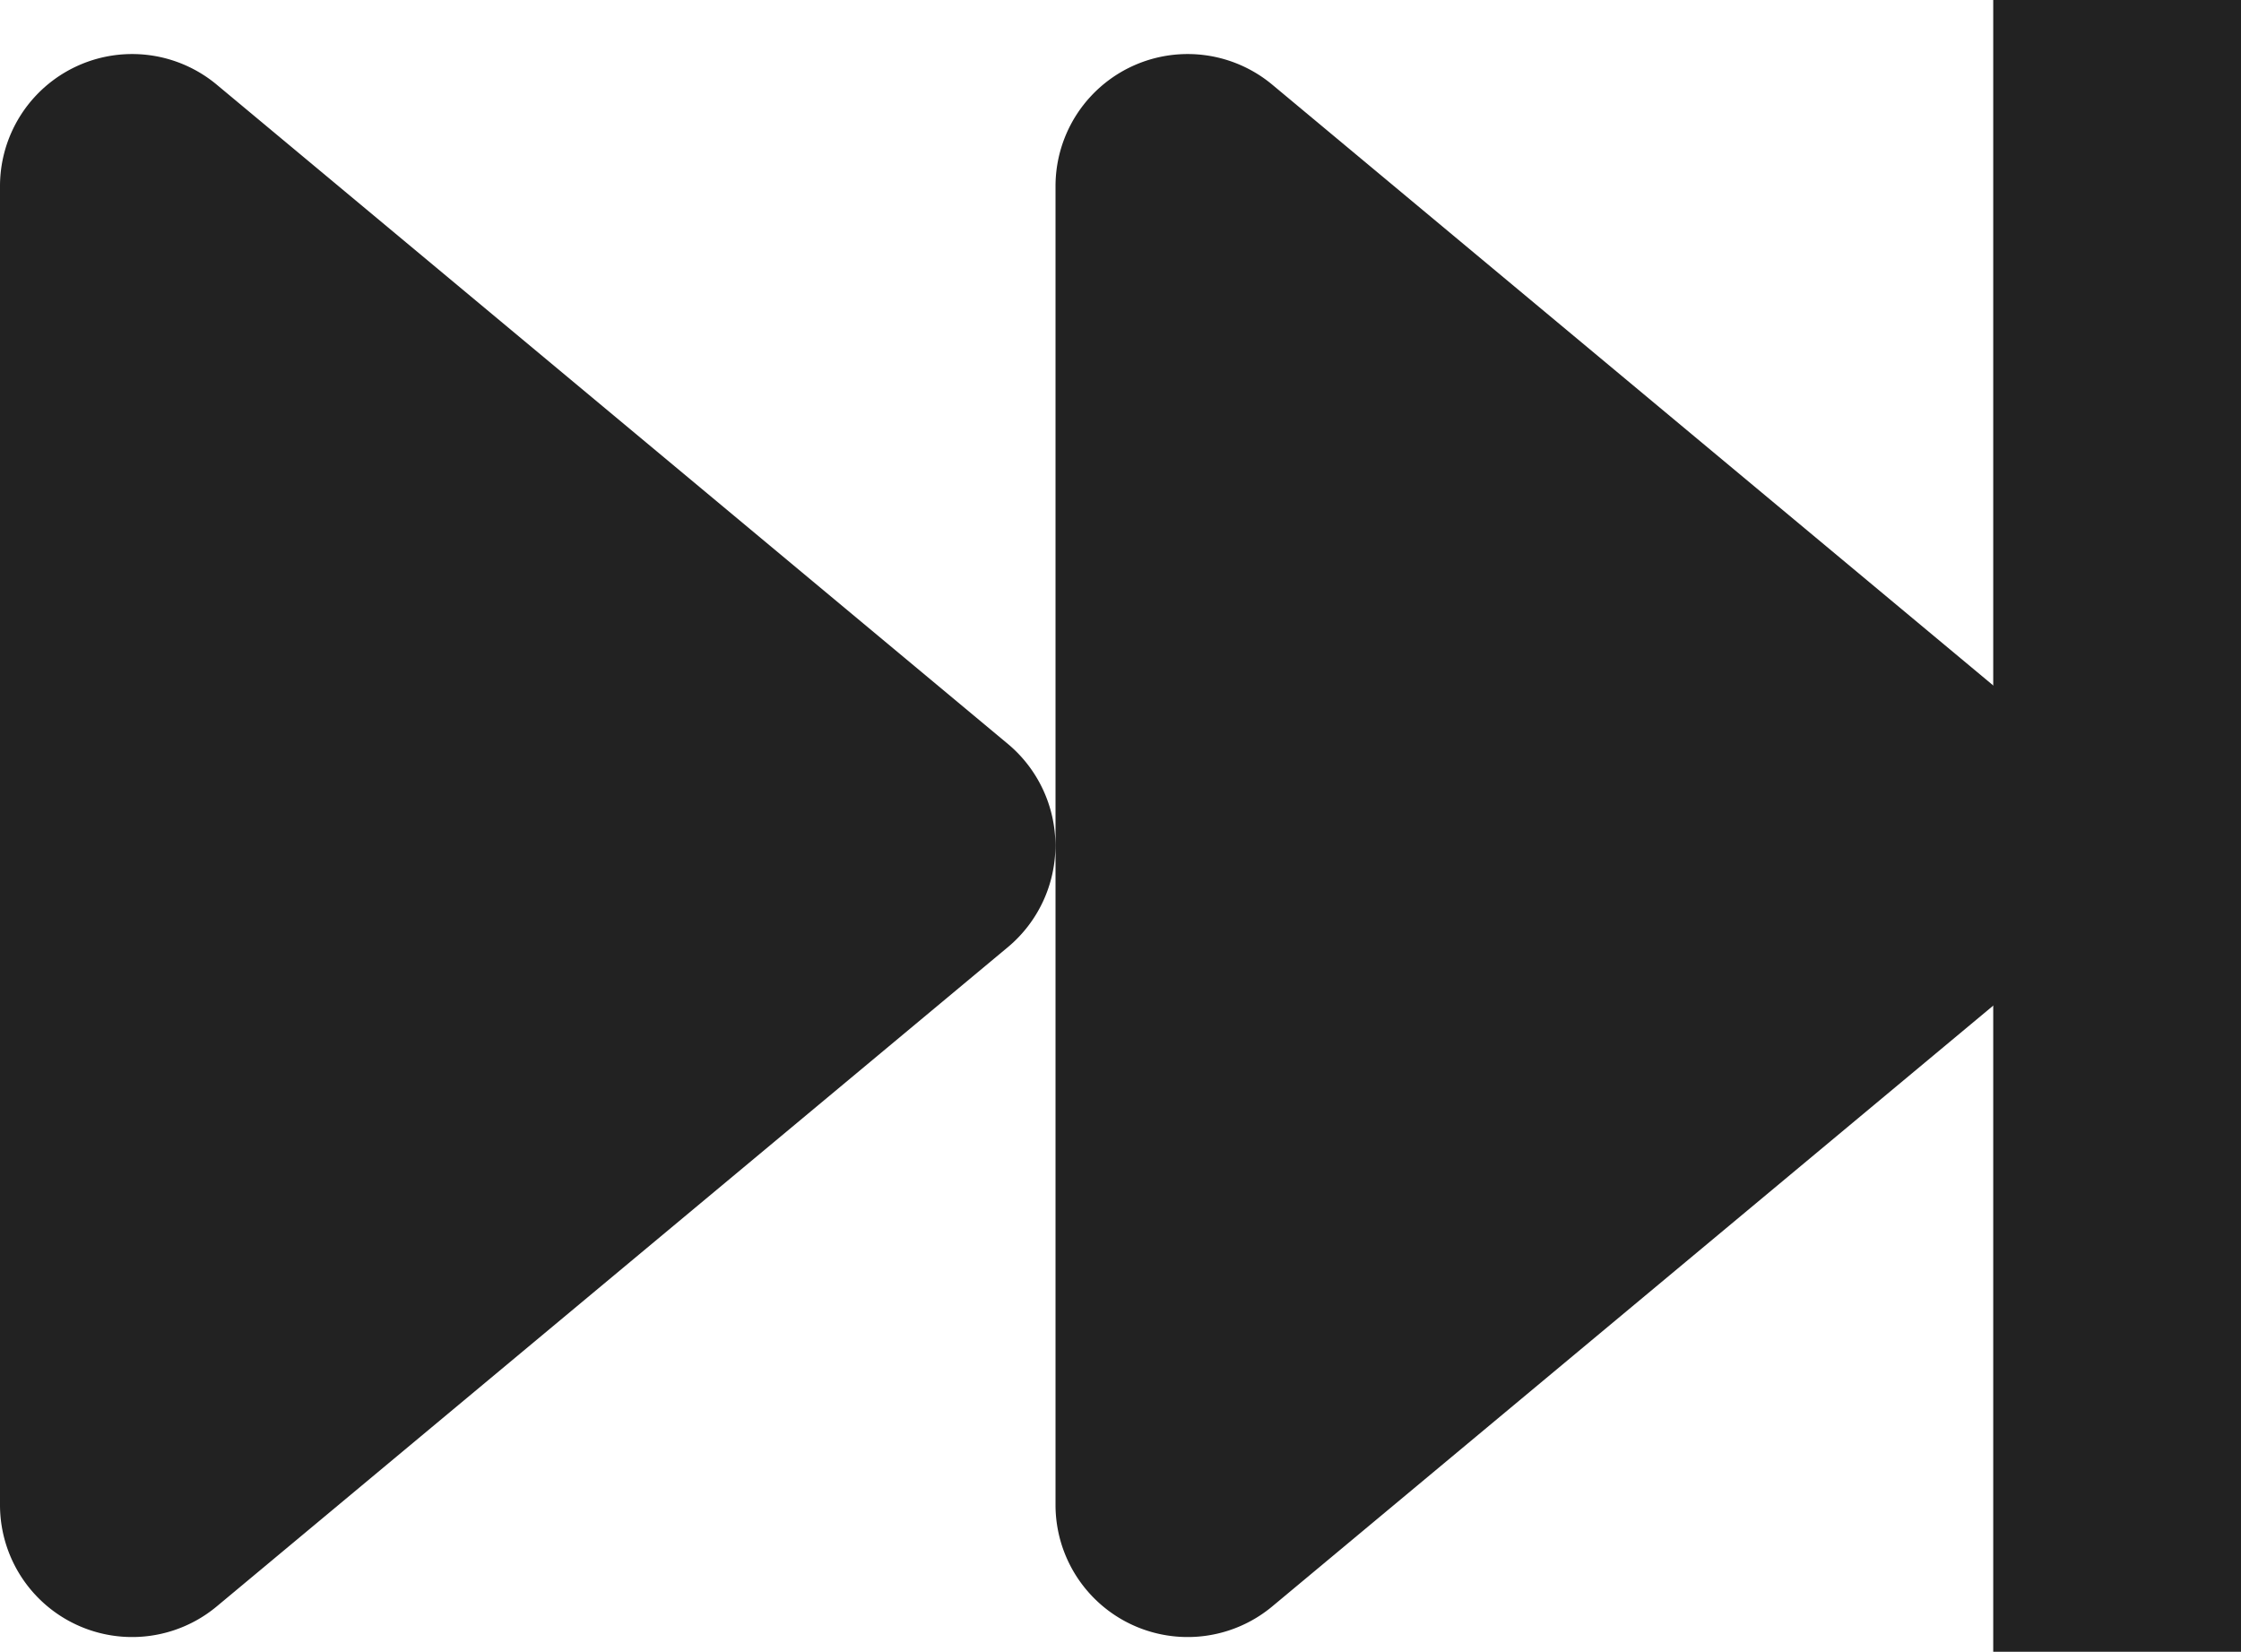 <svg xmlns="http://www.w3.org/2000/svg" width="54.267" height="40" viewBox="0 0 54.267 40"><g transform="translate(-577.733 -40)"><path d="M1.146,21.631l19.17,15.975a3.2,3.2,0,0,0,5.242-2.456V3.2A3.2,3.2,0,0,0,20.316.744L1.146,16.719A3.206,3.206,0,0,0,1.146,21.631Zm25.56,0,19.17,15.975a3.2,3.2,0,0,0,5.242-2.456V3.2A3.2,3.2,0,0,0,45.876.744L26.706,16.719A3.206,3.206,0,0,0,26.706,21.631Z" transform="translate(628.851 79.651) rotate(180)" fill="#222"/><rect width="6" height="40" transform="translate(626 40)" fill="#222"/></g></svg>